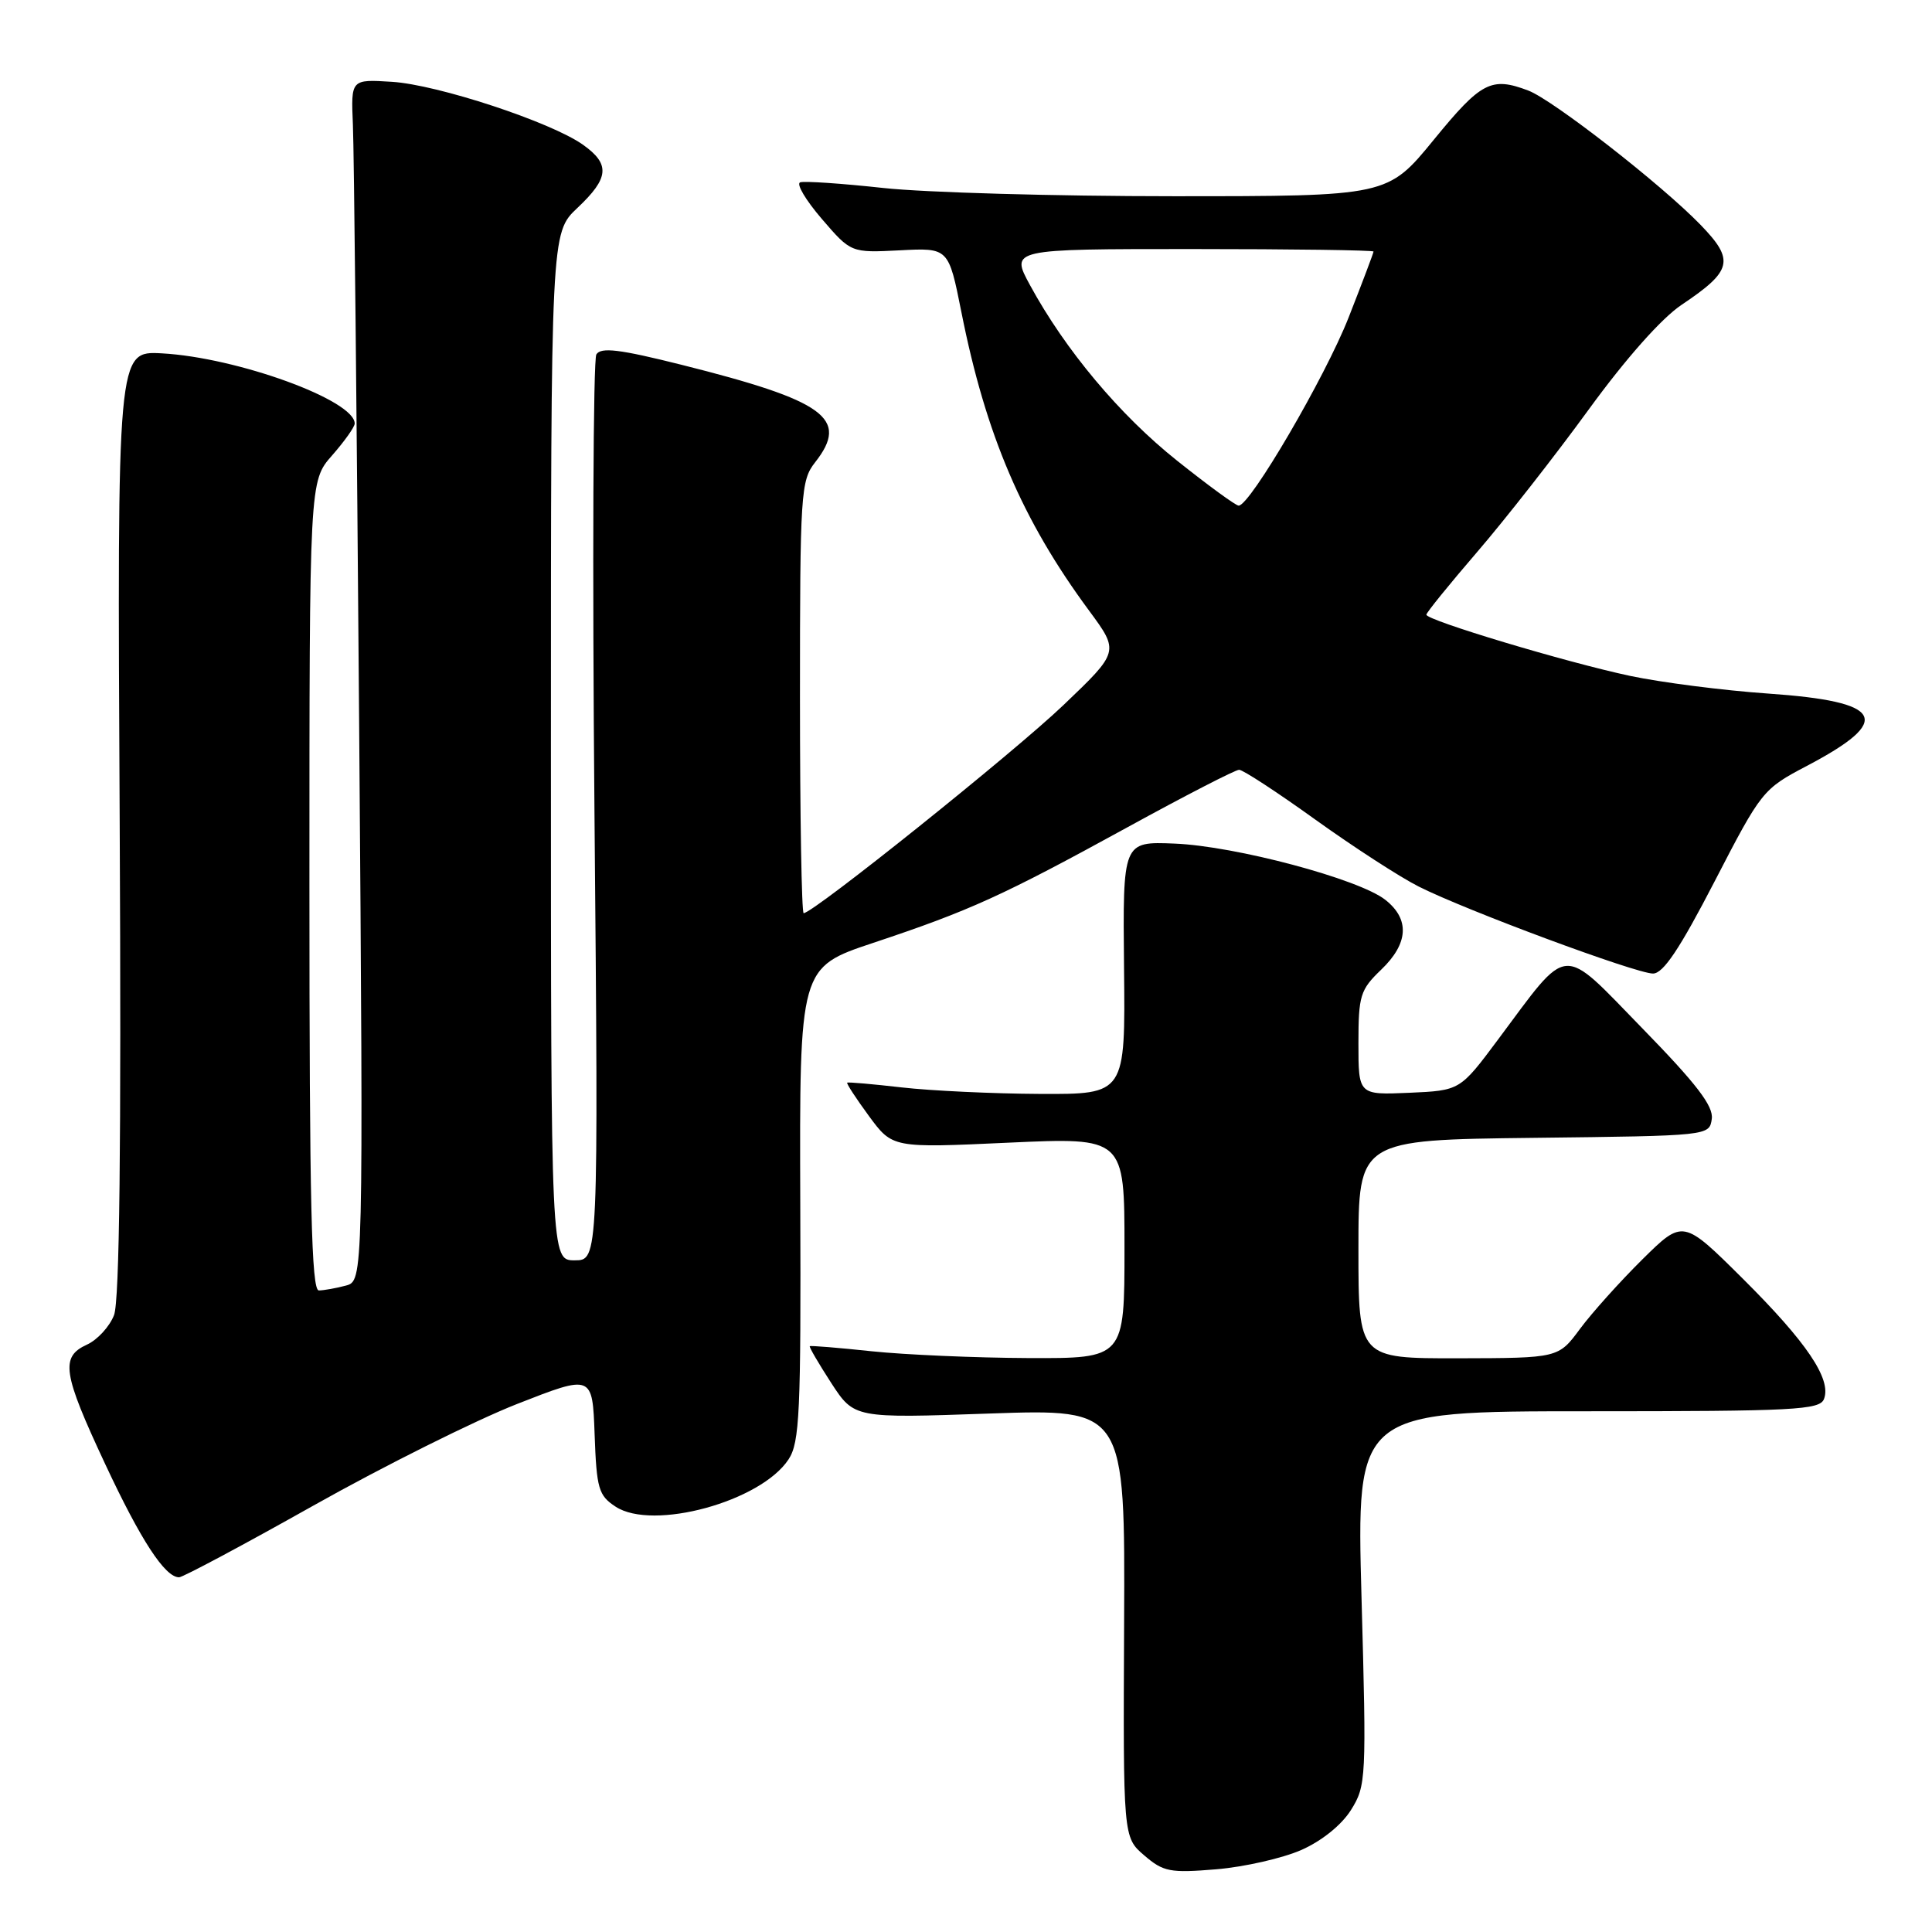 <?xml version="1.0" encoding="UTF-8" standalone="no"?>
<!DOCTYPE svg PUBLIC "-//W3C//DTD SVG 1.1//EN" "http://www.w3.org/Graphics/SVG/1.1/DTD/svg11.dtd" >
<svg xmlns="http://www.w3.org/2000/svg" xmlns:xlink="http://www.w3.org/1999/xlink" version="1.1" viewBox="0 0 256 256">
 <g >
 <path fill="currentColor"
d=" M 172.44 245.13 C 175.15 243.93 177.78 241.81 179.02 239.82 C 181.03 236.61 181.07 235.68 180.41 211.75 C 179.73 187.00 179.73 187.00 210.40 187.00 C 237.82 187.00 241.13 186.83 241.69 185.37 C 242.70 182.74 239.39 177.84 230.93 169.43 C 223.01 161.56 223.01 161.56 217.62 166.88 C 214.66 169.81 210.94 173.95 209.36 176.08 C 206.50 179.95 206.50 179.95 193.25 179.98 C 180.00 180.00 180.00 180.00 180.00 165.52 C 180.00 151.04 180.00 151.04 203.25 150.77 C 226.48 150.50 226.50 150.50 226.82 148.26 C 227.06 146.57 224.81 143.63 217.62 136.26 C 206.68 125.04 208.06 124.93 198.48 137.77 C 193.46 144.50 193.46 144.50 186.73 144.80 C 180.00 145.09 180.00 145.09 180.00 138.23 C 180.00 131.92 180.24 131.15 183.00 128.50 C 186.64 125.02 186.83 121.80 183.56 119.23 C 180.06 116.47 163.68 112.10 155.63 111.78 C 148.77 111.50 148.77 111.50 148.94 128.25 C 149.12 145.00 149.12 145.00 137.81 144.95 C 131.59 144.92 123.35 144.53 119.50 144.09 C 115.65 143.65 112.39 143.36 112.26 143.46 C 112.13 143.56 113.43 145.55 115.14 147.88 C 118.26 152.12 118.26 152.12 133.63 151.41 C 149.00 150.71 149.00 150.71 149.00 165.36 C 149.00 180.00 149.00 180.00 136.25 179.95 C 129.24 179.92 119.90 179.51 115.50 179.05 C 111.10 178.58 107.41 178.28 107.30 178.38 C 107.19 178.48 108.47 180.67 110.14 183.25 C 113.19 187.93 113.19 187.93 131.13 187.30 C 149.08 186.68 149.08 186.68 148.95 215.07 C 148.82 243.45 148.82 243.45 151.62 245.85 C 154.15 248.03 155.04 248.20 161.17 247.69 C 164.89 247.38 169.96 246.22 172.44 245.13 Z  M 41.56 199.48 C 50.88 194.24 63.00 188.20 68.50 186.04 C 78.50 182.12 78.50 182.12 78.79 190.06 C 79.05 197.27 79.31 198.16 81.57 199.64 C 86.51 202.88 100.83 198.96 104.49 193.37 C 105.96 191.14 106.14 187.13 106.04 159.51 C 105.93 128.19 105.93 128.19 115.72 124.93 C 128.53 120.66 132.79 118.72 149.39 109.62 C 157.03 105.43 163.69 102.00 164.19 102.00 C 164.69 102.00 169.24 104.97 174.30 108.61 C 179.36 112.24 185.53 116.24 188.00 117.48 C 194.29 120.65 216.79 129.00 219.03 129.00 C 220.39 129.00 222.57 125.73 227.19 116.80 C 233.40 104.78 233.59 104.55 239.43 101.48 C 250.96 95.42 249.64 92.96 234.27 91.90 C 228.35 91.49 220.12 90.43 216.00 89.56 C 207.50 87.75 189.00 82.19 189.00 81.45 C 189.00 81.18 192.04 77.43 195.75 73.12 C 199.46 68.81 206.10 60.33 210.50 54.28 C 215.43 47.51 220.16 42.17 222.82 40.39 C 229.55 35.88 229.88 34.49 225.34 29.80 C 220.18 24.47 205.79 13.25 202.51 12.00 C 197.60 10.14 196.27 10.83 190.00 18.50 C 183.87 26.00 183.87 26.00 155.47 26.00 C 139.86 26.00 122.57 25.51 117.06 24.91 C 111.55 24.31 106.58 23.97 106.03 24.16 C 105.47 24.35 106.76 26.52 108.89 29.00 C 112.76 33.50 112.76 33.50 119.23 33.17 C 125.69 32.83 125.69 32.83 127.39 41.36 C 130.62 57.63 135.45 68.92 144.30 80.90 C 148.32 86.35 148.32 86.35 140.91 93.43 C 134.35 99.70 107.76 121.00 106.49 121.00 C 106.22 121.00 106.00 108.13 106.00 92.41 C 106.00 65.33 106.11 63.68 108.00 61.27 C 112.58 55.45 109.39 53.12 90.24 48.32 C 82.10 46.28 79.63 45.98 79.02 46.96 C 78.60 47.65 78.48 74.94 78.77 107.61 C 79.30 167.00 79.30 167.00 76.15 167.00 C 73.00 167.00 73.00 167.00 73.00 98.93 C 73.00 30.87 73.00 30.87 76.50 27.56 C 80.72 23.59 80.88 21.76 77.25 19.18 C 73.01 16.17 57.97 11.21 51.92 10.84 C 46.50 10.50 46.50 10.50 46.76 16.50 C 46.91 19.80 47.28 55.63 47.59 96.11 C 48.15 169.73 48.15 169.73 45.82 170.35 C 44.55 170.69 42.94 170.98 42.25 170.99 C 41.27 171.00 41.00 159.62 41.00 117.38 C 41.00 63.76 41.00 63.76 44.00 60.35 C 45.65 58.47 47.00 56.57 47.00 56.12 C 47.00 53.03 31.45 47.37 21.44 46.82 C 15.53 46.50 15.53 46.50 15.86 109.00 C 16.08 151.77 15.84 172.37 15.11 174.26 C 14.52 175.78 12.91 177.54 11.52 178.17 C 7.97 179.79 8.30 181.95 13.94 194.00 C 18.66 204.10 21.86 209.00 23.73 209.00 C 24.22 209.00 32.24 204.72 41.56 199.48 Z  M 155.98 61.05 C 148.37 54.99 141.15 46.37 136.48 37.78 C 133.88 33.00 133.88 33.00 157.94 33.00 C 171.17 33.00 182.00 33.15 182.00 33.33 C 182.00 33.51 180.51 37.45 178.69 42.09 C 175.59 49.97 165.64 67.00 164.13 67.00 C 163.75 67.00 160.08 64.32 155.98 61.05 Z "/>
</g>
</svg>